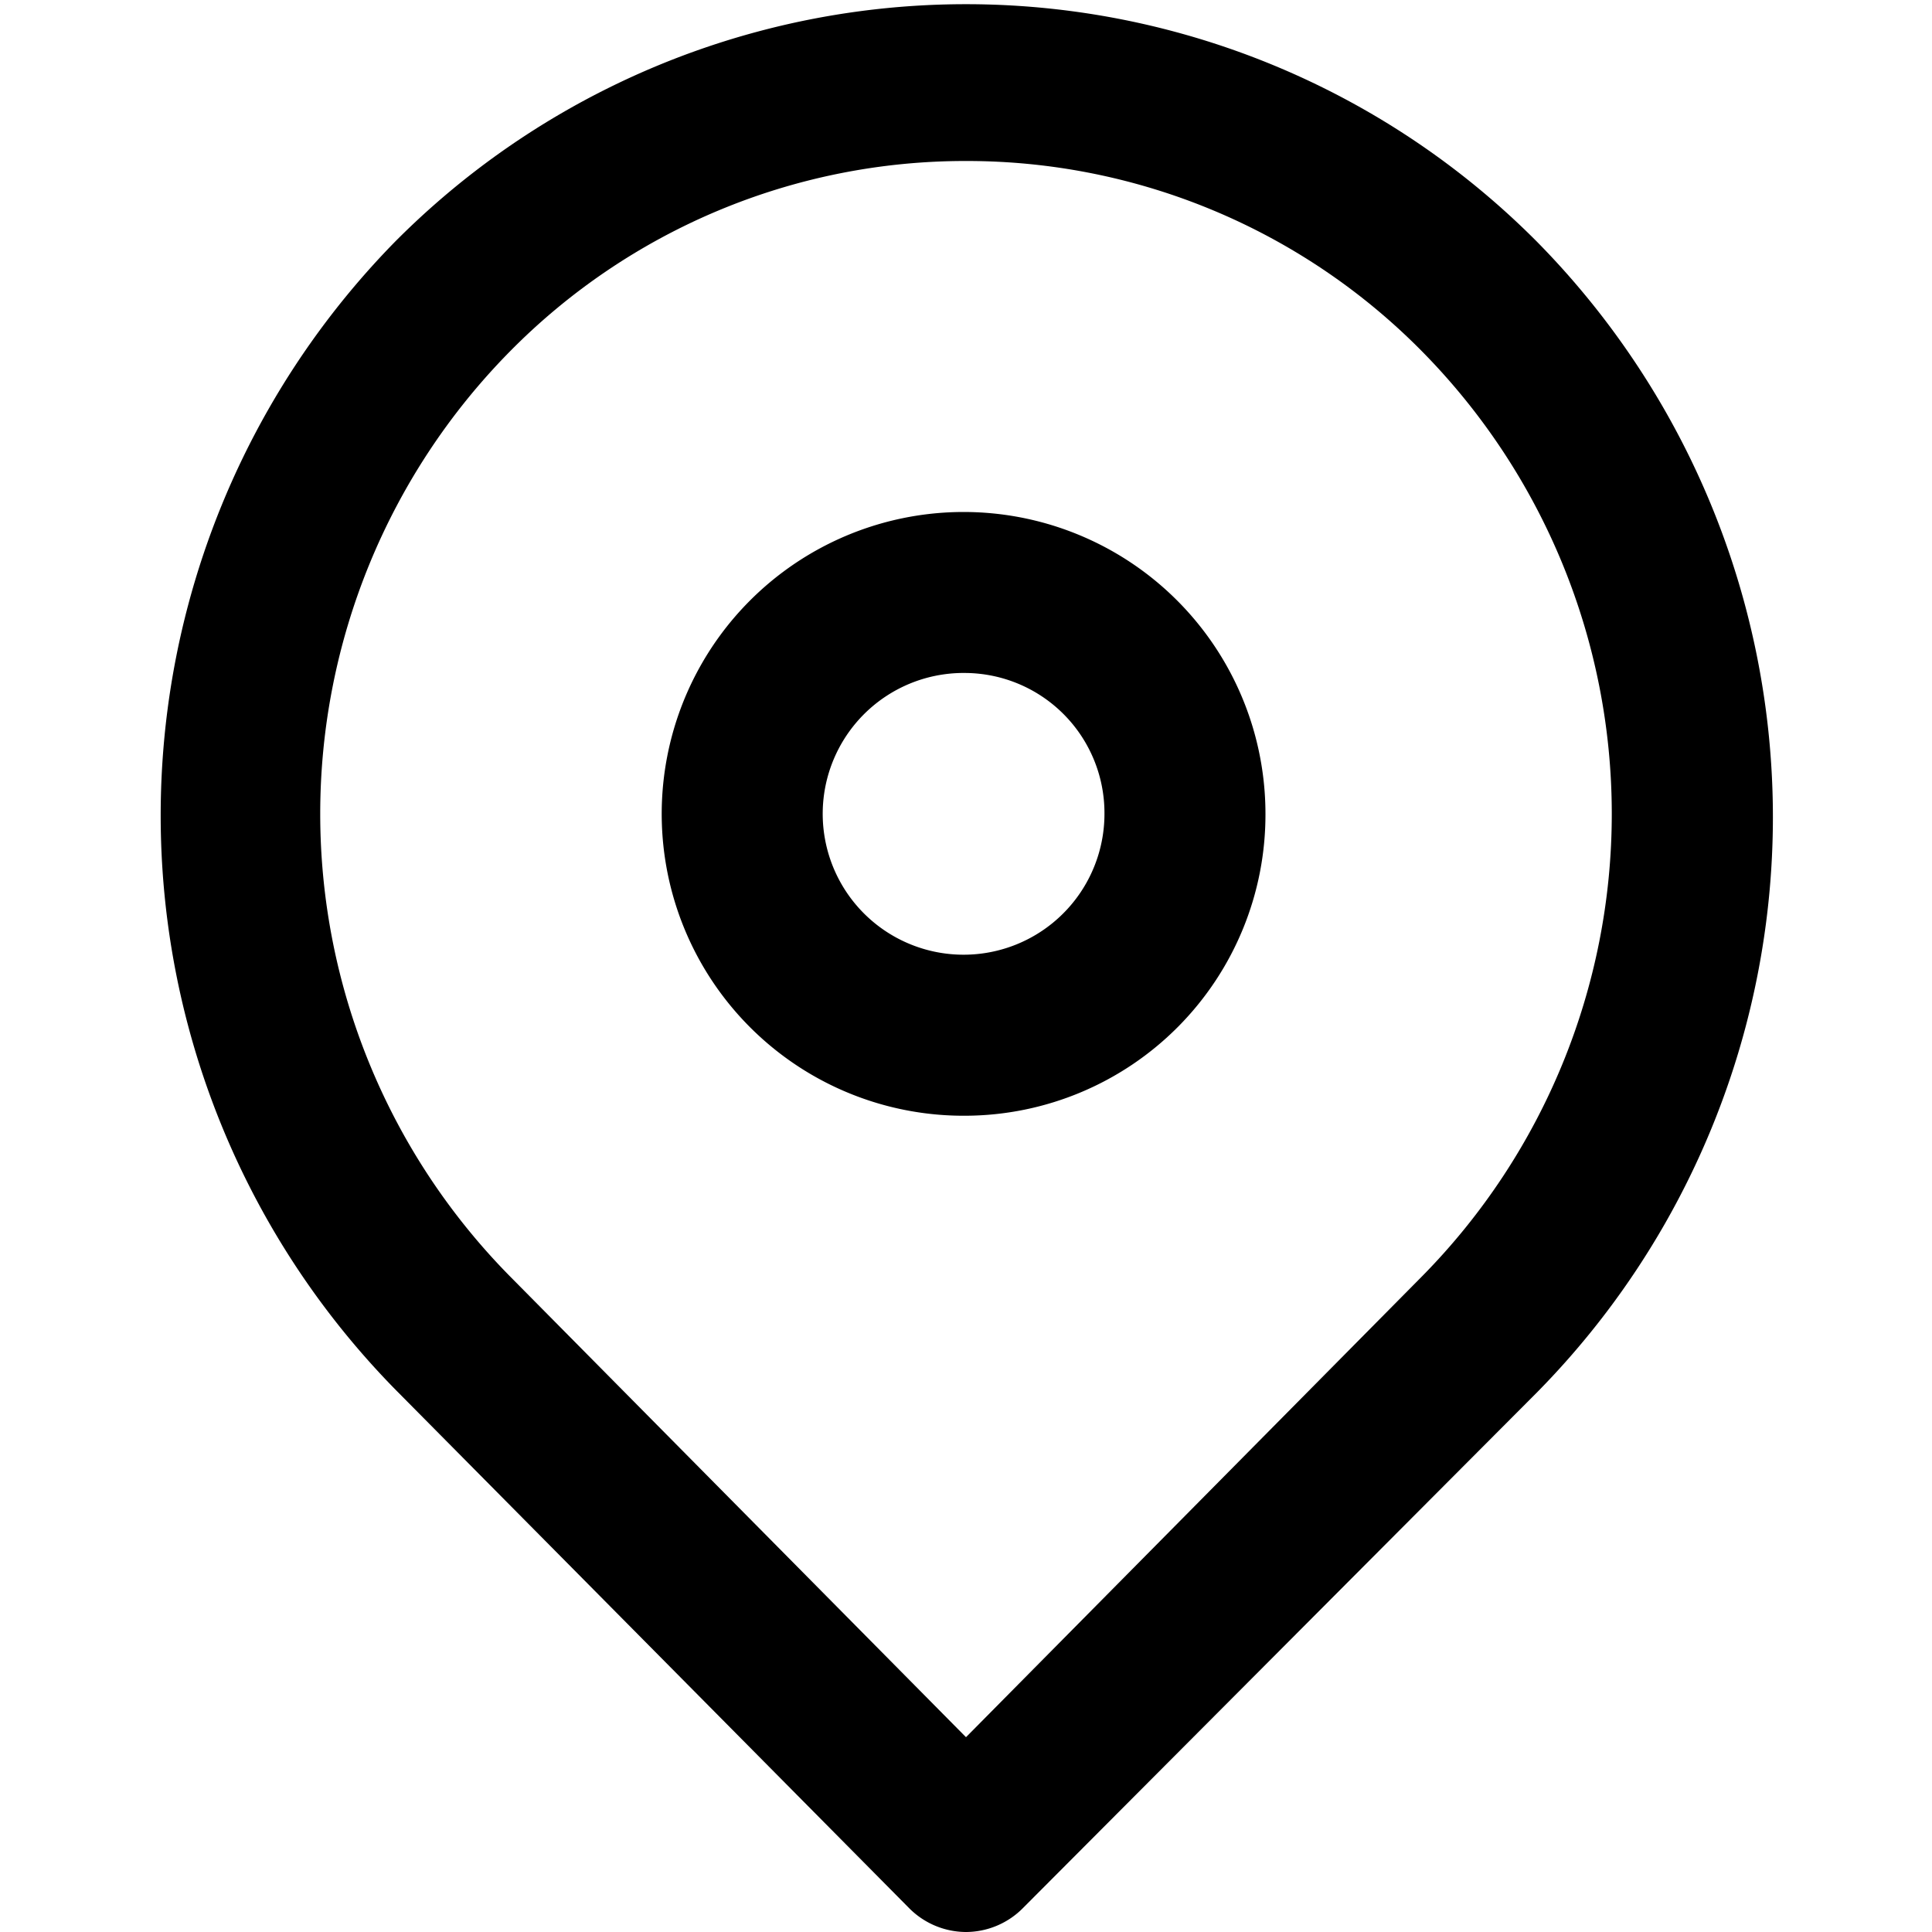 <svg xmlns="http://www.w3.org/2000/svg" viewBox="0 0 24 24"><defs/><path d="M12,13.86a3.75,3.75,0,1,1,3.72-3.75A3.74,3.74,0,0,1,12,13.86Zm0-5.5a1.75,1.75,0,1,0,1.72,1.75A1.74,1.74,0,0,0,12,8.36Z"/><path d="M12,24a1,1,0,0,1-.71-.3L4.91,17.26A10.18,10.18,0,0,1,4.91,3,10,10,0,0,1,19.09,3a10.18,10.18,0,0,1,0,14.3L12.71,23.7A1,1,0,0,1,12,24ZM12,2A7.94,7.94,0,0,0,6.33,4.37a8.18,8.18,0,0,0,0,11.48L12,21.58l5.67-5.73a8.18,8.18,0,0,0,0-11.48A7.94,7.94,0,0,0,12,2Z"/></svg>